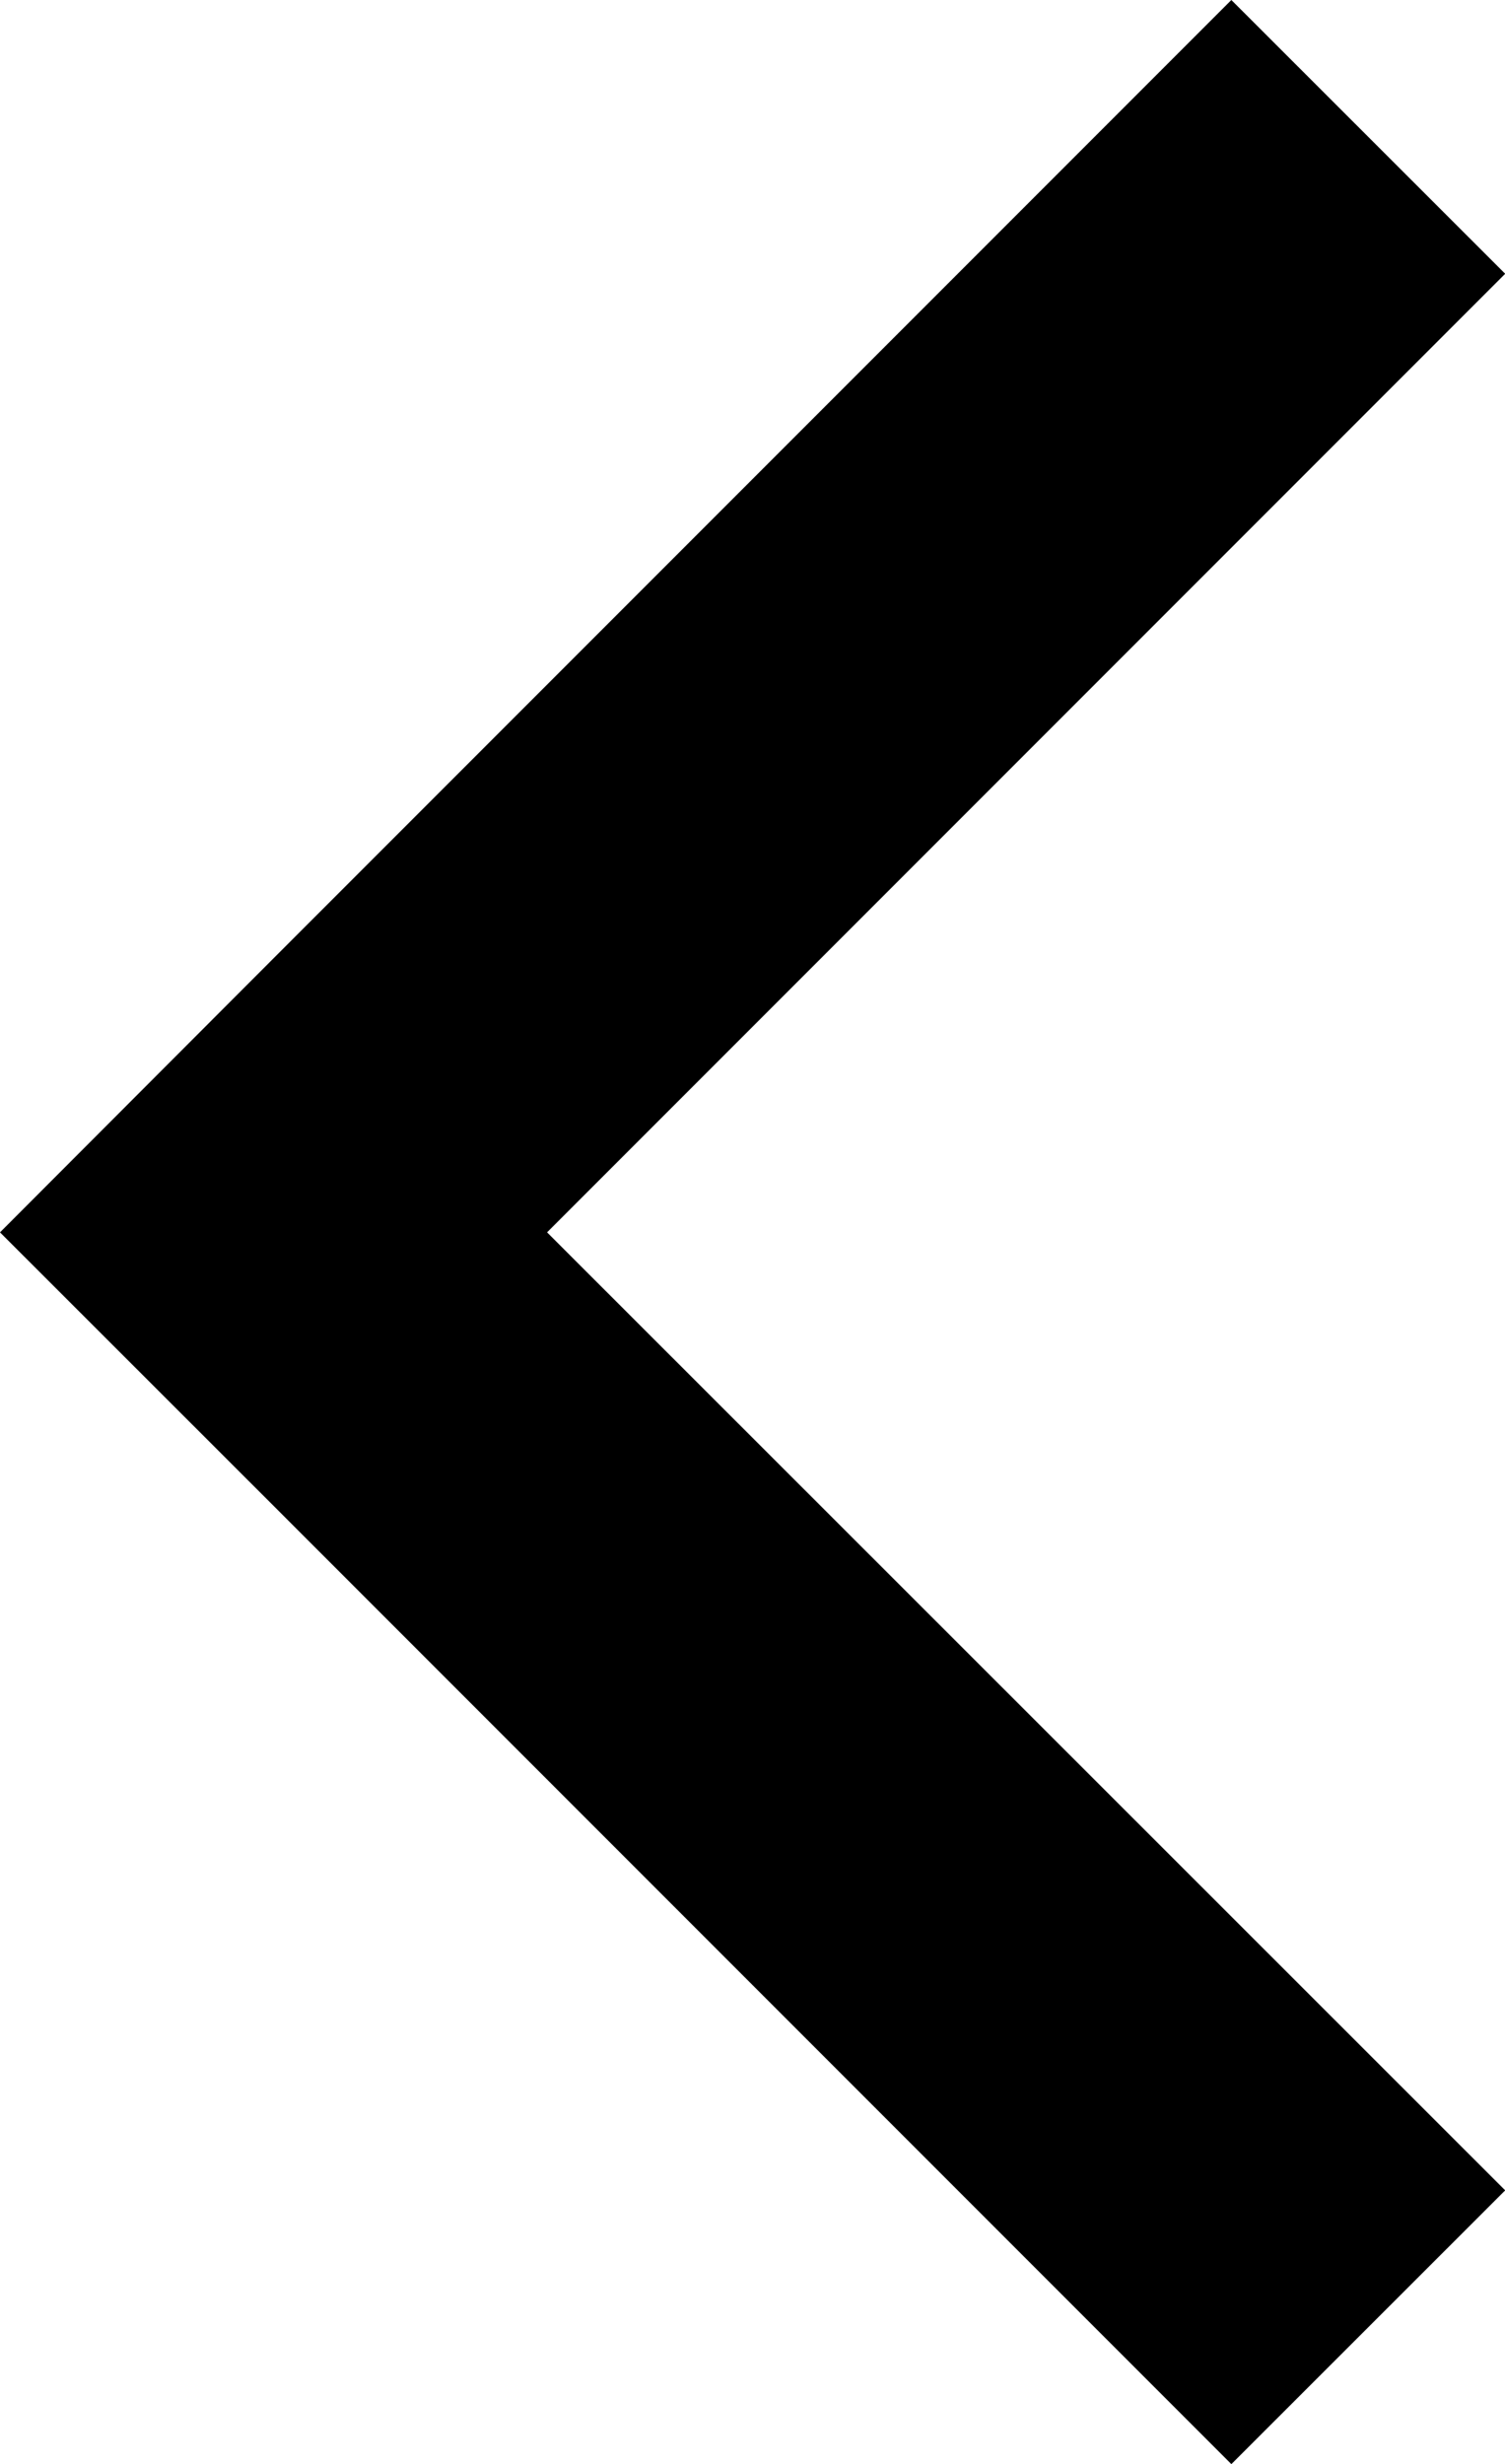 <?xml version="1.0" encoding="utf-8"?>
<!-- Generator: Adobe Illustrator 16.0.4, SVG Export Plug-In . SVG Version: 6.00 Build 0)  -->
<!DOCTYPE svg PUBLIC "-//W3C//DTD SVG 1.1//EN" "http://www.w3.org/Graphics/SVG/1.1/DTD/svg11.dtd">
<svg version="1.1" id="Layer_1" xmlns="http://www.w3.org/2000/svg" xmlns:xlink="http://www.w3.org/1999/xlink" x="0px" y="0px"
	 width="7.777px" height="12.727px" viewBox="0 0 7.777 12.727" enable-background="new 0 0 7.777 12.727" xml:space="preserve">
<polygon points="1.414,4.949 6.363,0 7.778,1.414 2.827,6.365 7.778,11.313 6.363,12.727 1.414,7.778 0,6.365 "/>
</svg>
